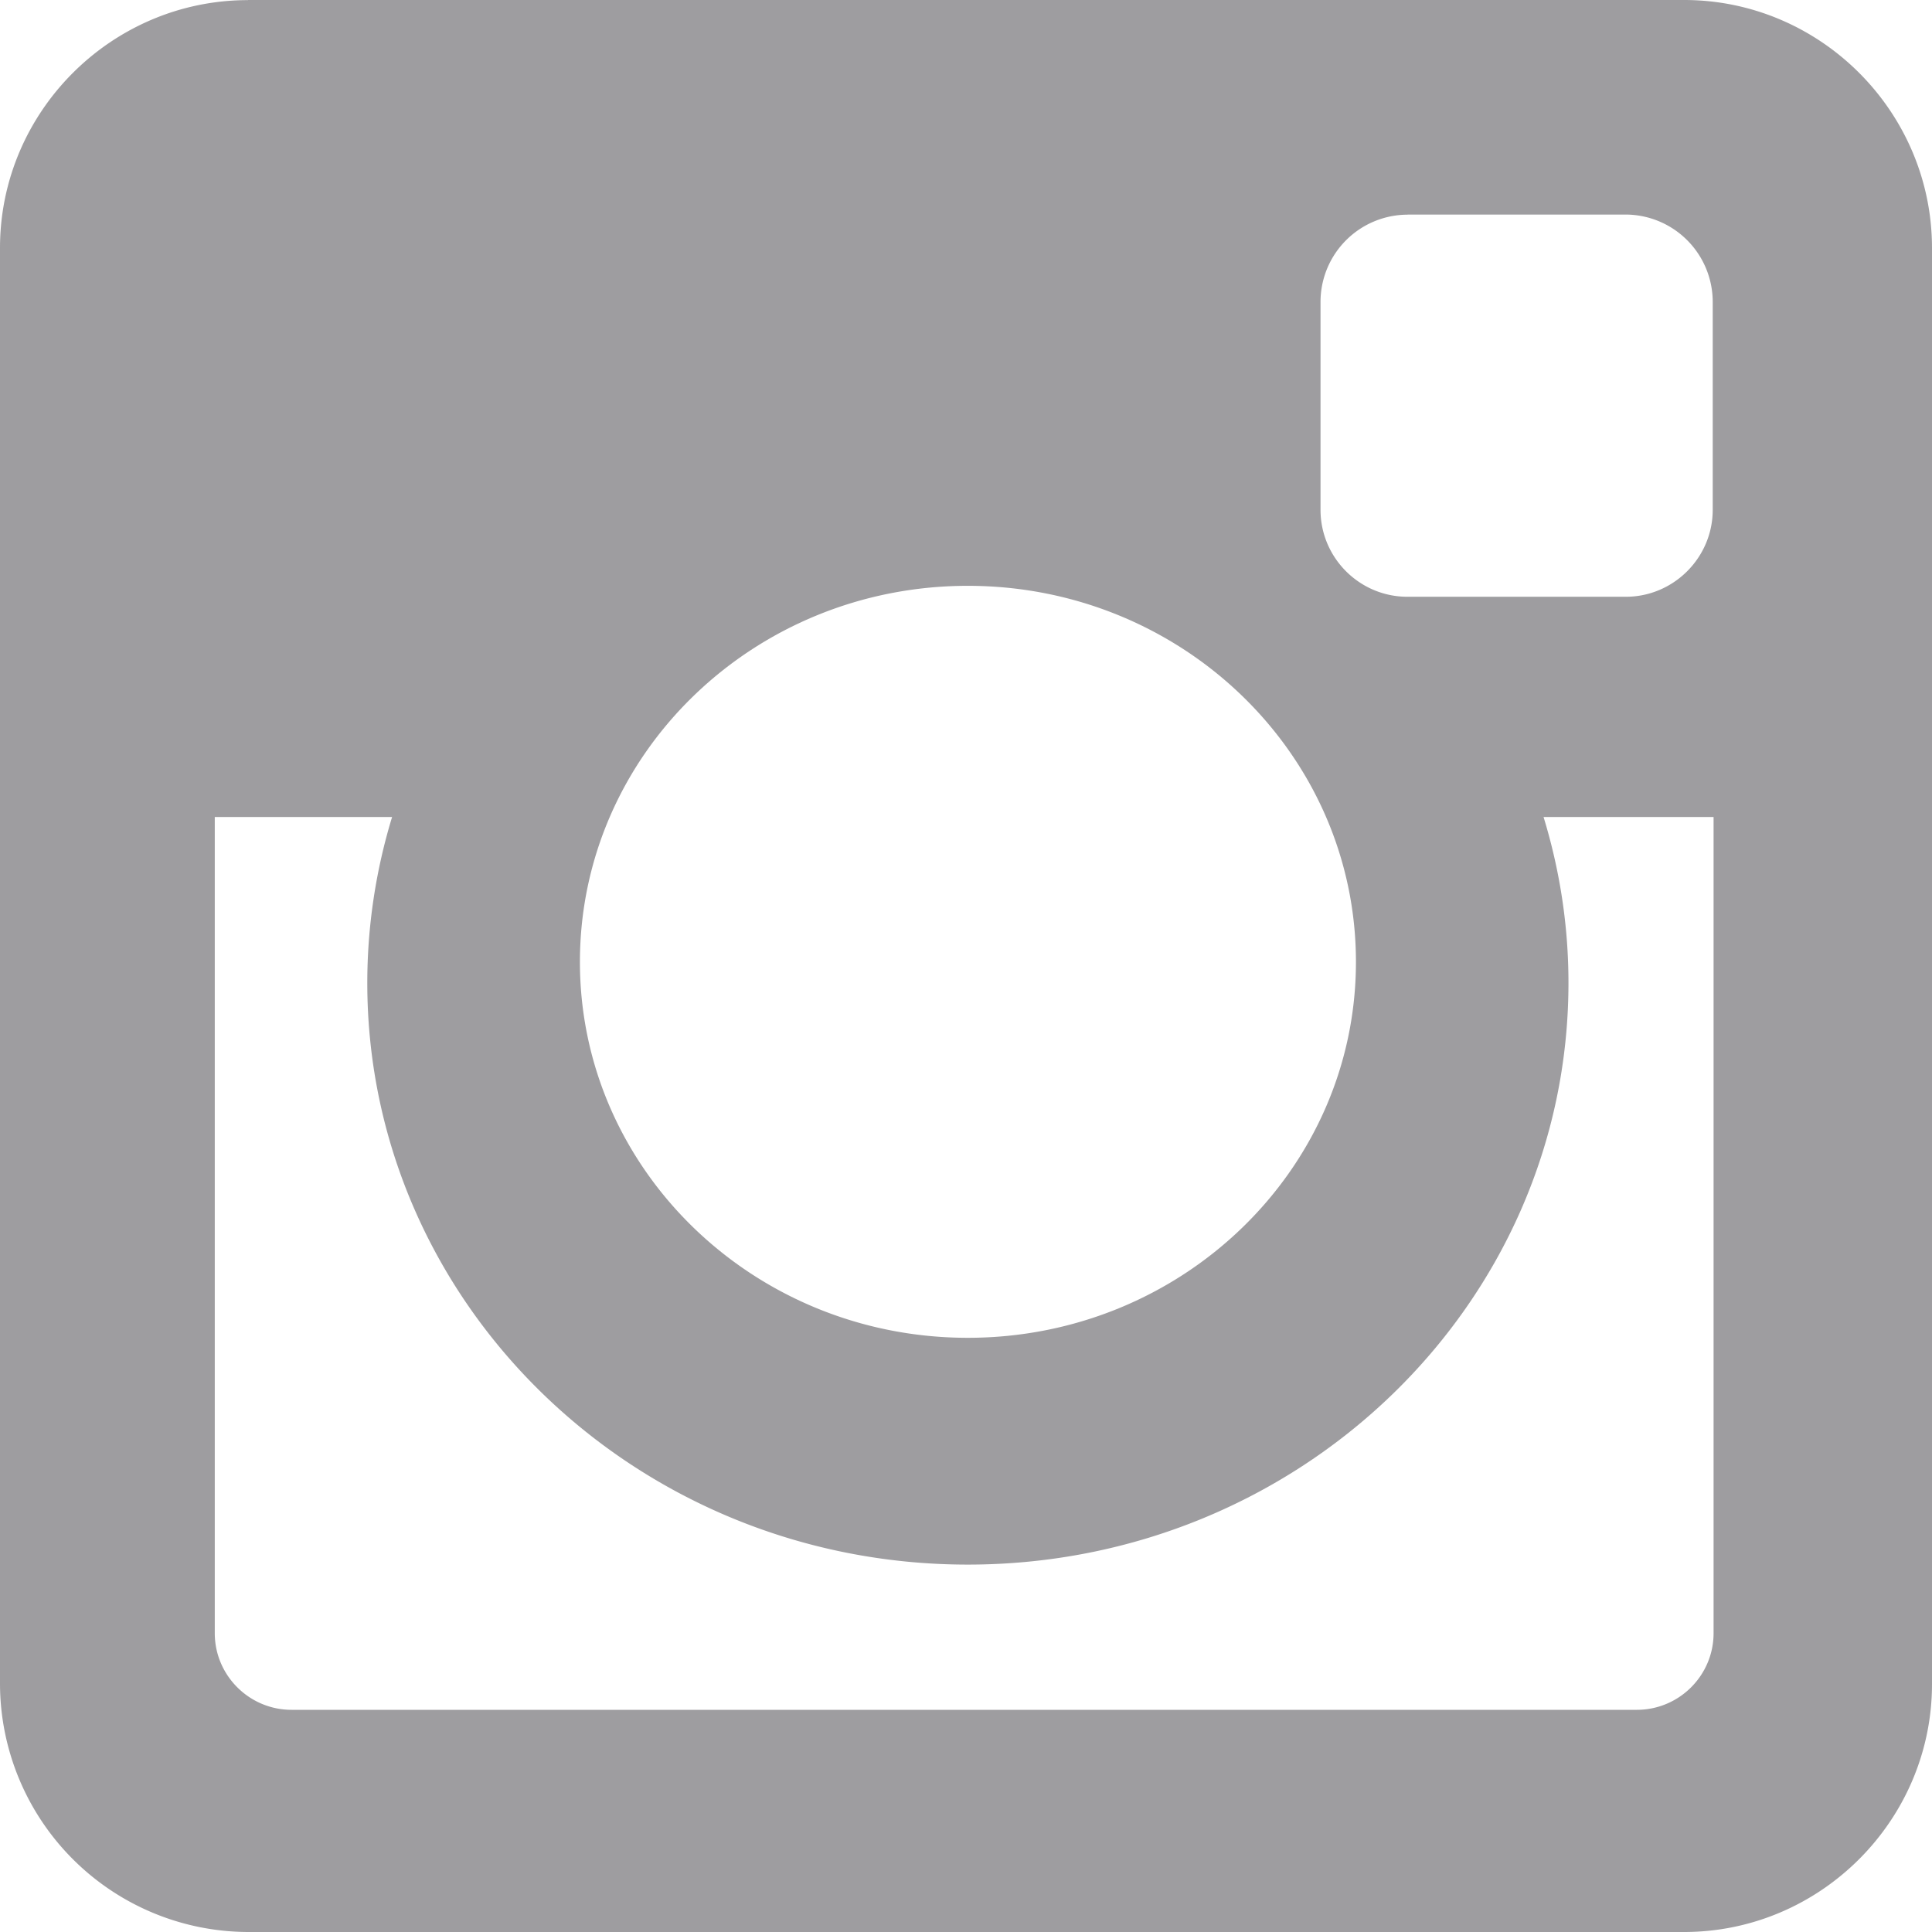 <svg width="18" height="18" viewBox="0 0 18 18" fill="none" xmlns="http://www.w3.org/2000/svg"><path d="M2.311 0H15.69C16.96 0 18 1.04 18 2.311V15.69c0 1.27-1.04 2.31-2.31 2.31H2.31A2.317 2.317 0 0 1 0 15.69V2.31C0 1.04 1.04.001 2.311.001zm10.802 2a.813.813 0 0 0-.81.811V4.75c0 .446.363.81.81.81h2.034c.445 0 .81-.364.81-.81V2.81a.814.814 0 0 0-.81-.811h-2.034zm2.852 5.612h-1.584c.15.49.232 1.008.232 1.545 0 2.993-2.506 5.42-5.596 5.42-3.09 0-5.595-2.427-5.595-5.42a5.3 5.3 0 0 1 .231-1.545H2.001v7.604c0 .394.322.714.715.714H15.25c.394 0 .715-.32.715-.714V7.612zM9.017 5.458c-1.996 0-3.614 1.568-3.614 3.504 0 1.933 1.618 3.502 3.614 3.502 1.997 0 3.616-1.569 3.616-3.502 0-1.936-1.62-3.504-3.616-3.504z" fill="#9E9DA0"/></svg>